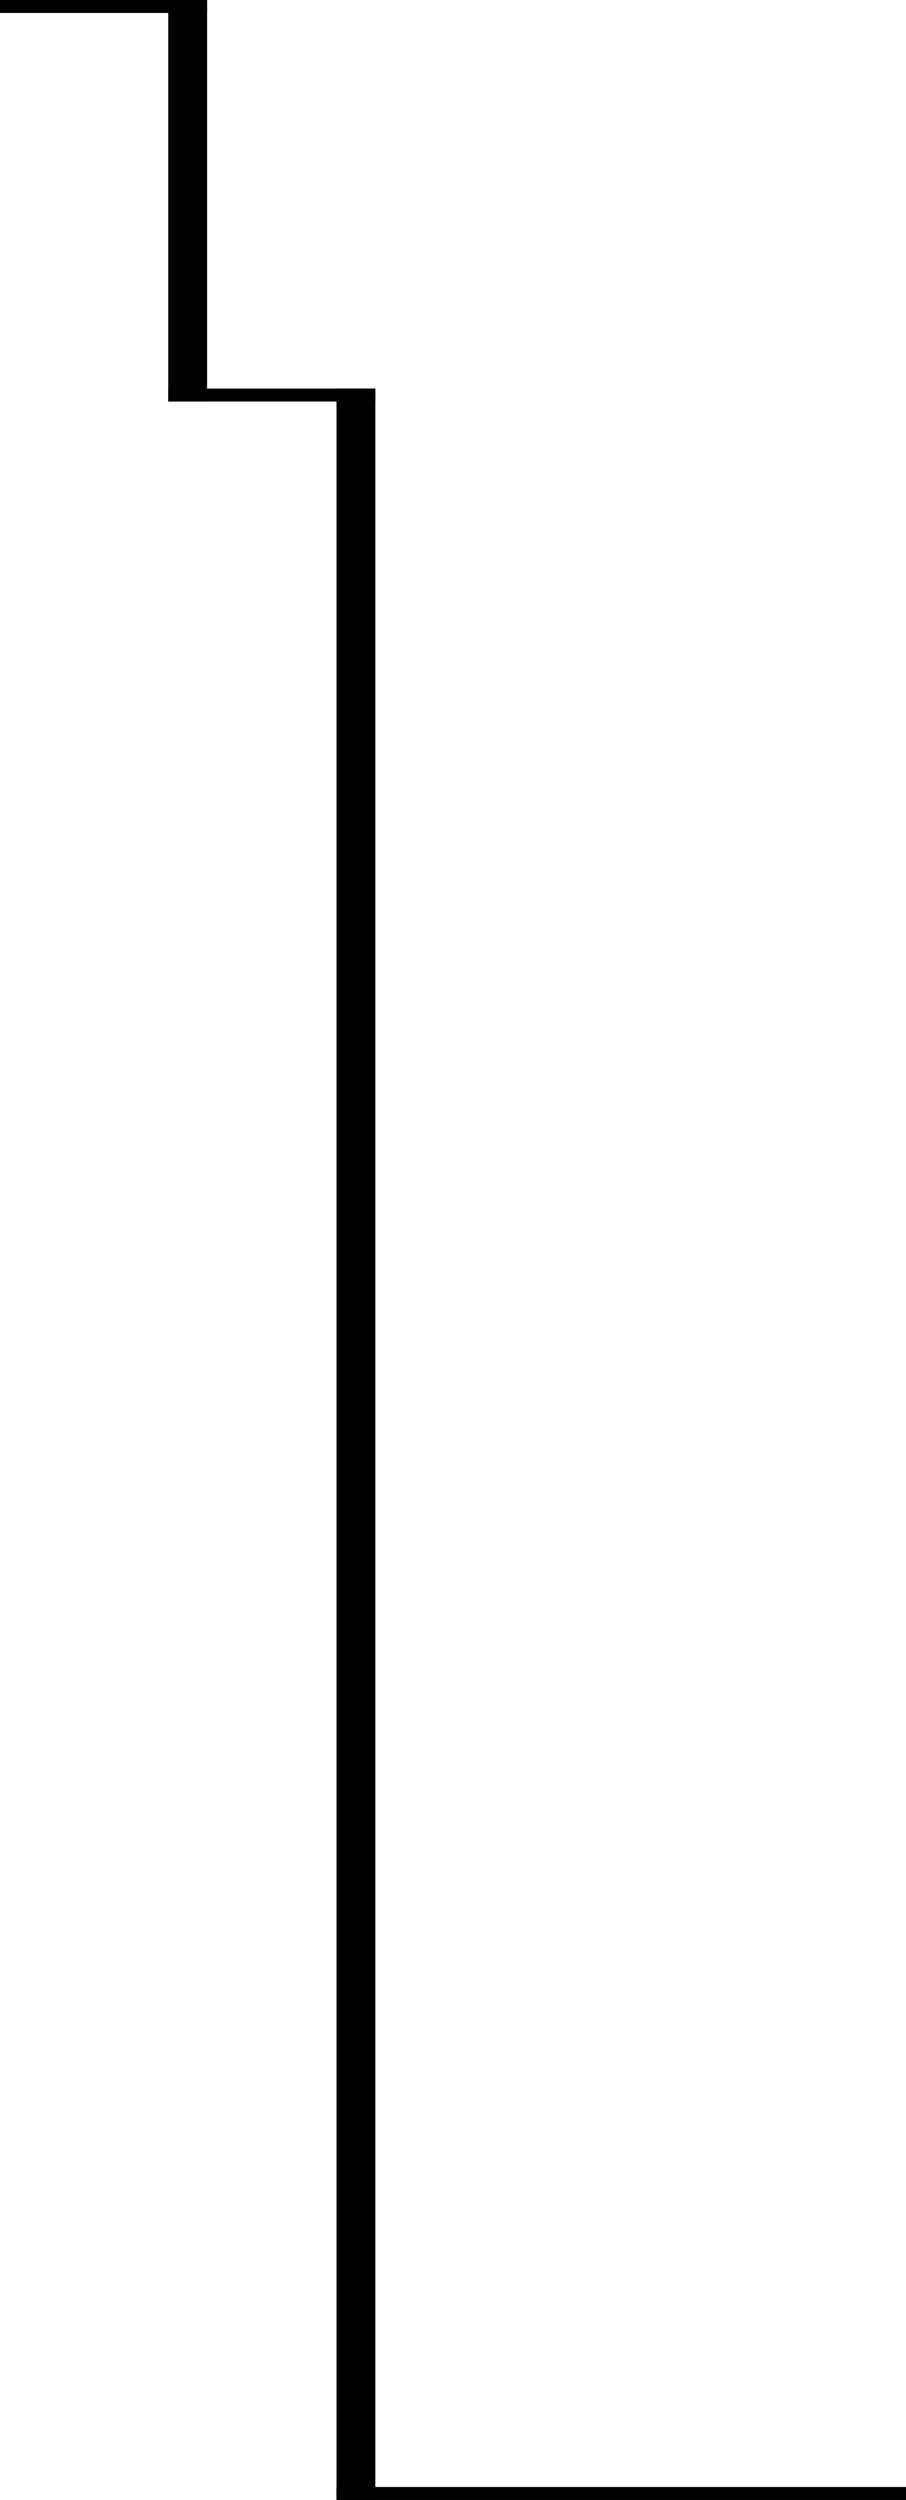 <?xml version="1.0" encoding="utf-8"?>
<!-- Generator: Adobe Illustrator 20.1.0, SVG Export Plug-In . SVG Version: 6.00 Build 0)  -->
<svg version="1.1" id="Layer_1" xmlns="http://www.w3.org/2000/svg" xmlns:xlink="http://www.w3.org/1999/xlink" x="0px" y="0px"
	 viewBox="0 0 70 193" style="enable-background:new 0 0 70 193;" xml:space="preserve">
<g>
	<g>
		<rect width="16" height="1"/>
	</g>
	<g>
		<rect x="13" y="30" width="16" height="1"/>
	</g>
	<g>
		<rect x="26" y="192" width="44" height="1"/>
	</g>
	<rect x="13" width="3" height="31"/>
	<rect x="26" y="30" width="3" height="163"/>
</g>
</svg>
